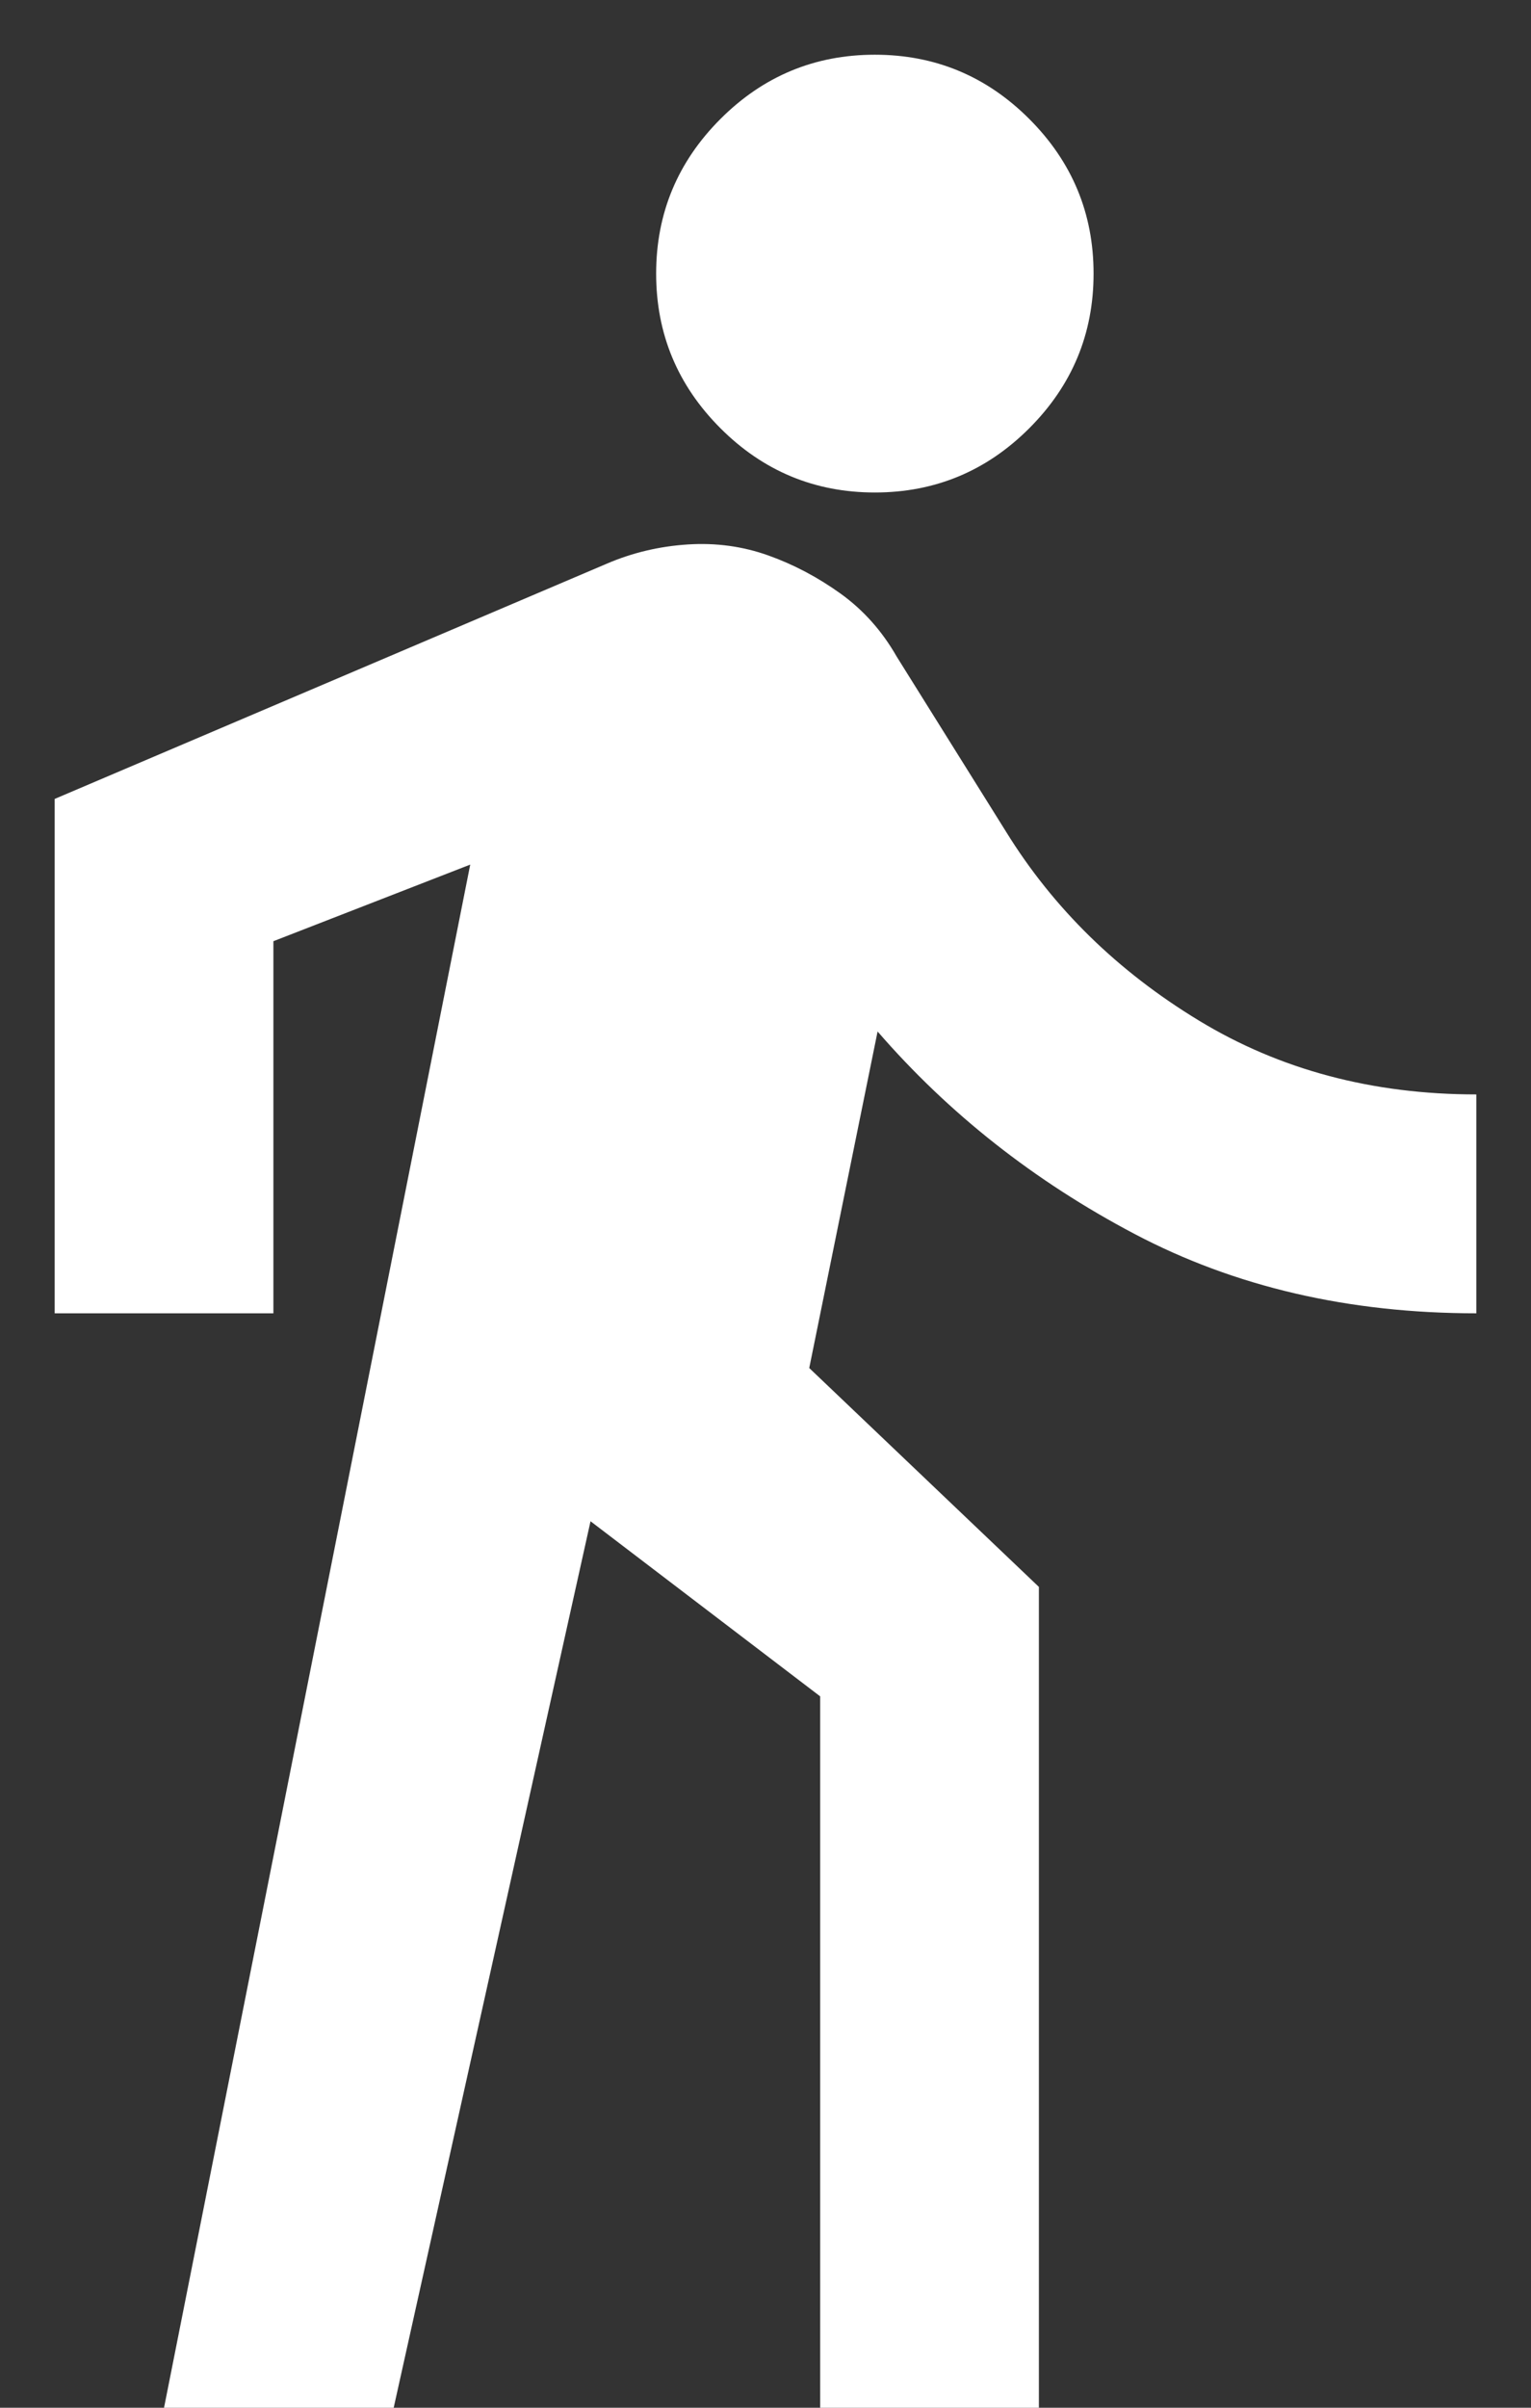 <svg width="14" height="22" viewBox="0 0 14 22" fill="none" xmlns="http://www.w3.org/2000/svg">
<rect x="0" y="0" width="14" height="22" fill="#333333" stroke="none"/>
<path d="M1.5 22L4.3 7.9L2.5 8.6V12H0.5V7.3L5.55 5.15C5.783 5.05 6.029 4.992 6.287 4.975C6.546 4.958 6.792 4.992 7.025 5.075C7.258 5.158 7.479 5.275 7.688 5.425C7.896 5.575 8.067 5.767 8.2 6L9.2 7.6C9.633 8.3 10.221 8.875 10.963 9.325C11.704 9.775 12.55 10 13.5 10V12C12.333 12 11.292 11.758 10.375 11.275C9.458 10.792 8.675 10.175 8.025 9.425L7.4 12.5L9.5 14.5V22H7.5V15.5L5.4 13.9L3.6 22H1.5ZM8 4.5C7.45 4.5 6.979 4.304 6.588 3.913C6.196 3.521 6 3.05 6 2.5C6 1.95 6.196 1.479 6.588 1.087C6.979 0.696 7.45 0.5 8 0.5C8.55 0.5 9.021 0.696 9.412 1.087C9.804 1.479 10 1.95 10 2.5C10 3.05 9.804 3.521 9.412 3.913C9.021 4.304 8.55 4.5 8 4.5Z" fill="white"/>
</svg>
